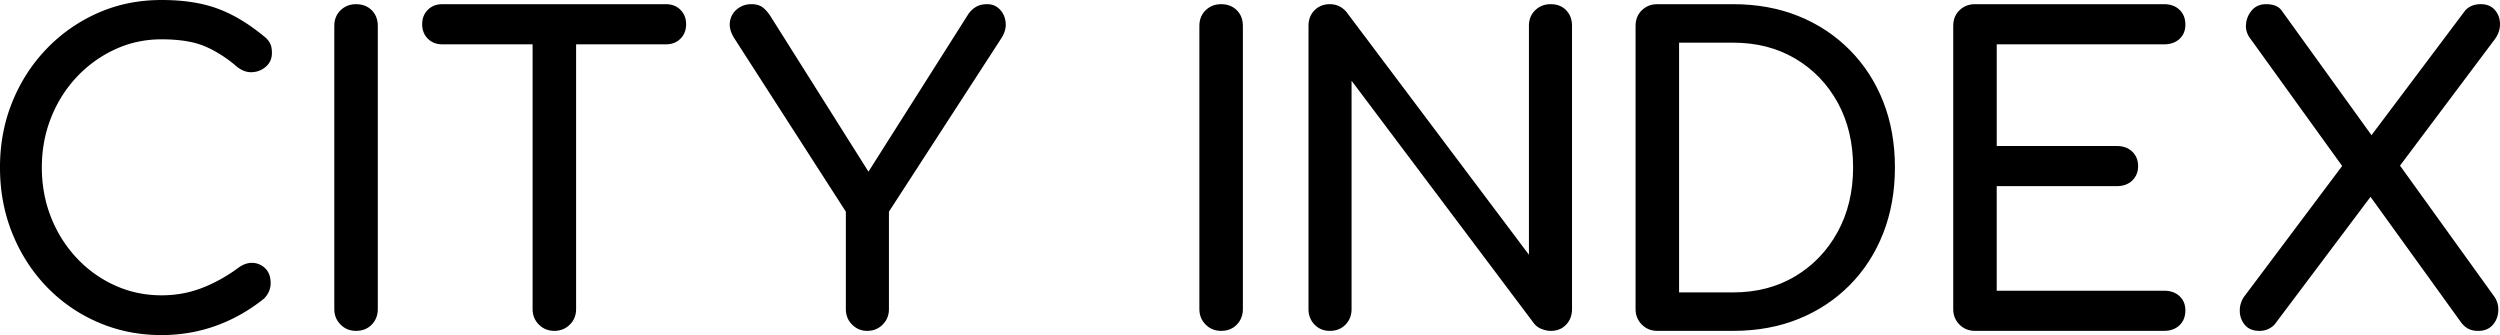 <svg xmlns="http://www.w3.org/2000/svg" viewBox="0 0 6881.51 922.33"><defs><style>.cls-1{fill:#000;}</style></defs><g id="Logo"><path class="cls-1" d="M1022.52,346a337.15,337.15,0,0,1,105.36-76q59.85-27.65,127.81-27.63,74.83,0,120.32,19.57t88.09,56.42q20.73,16.14,42.6,14.4t37.43-16.12q15.54-14.4,15.54-36.28a81.25,81.25,0,0,0-1.72-17.85,44,44,0,0,0-6.91-15,64.25,64.25,0,0,0-14.4-14.39q-64.5-52.95-128.39-76t-152.56-23q-94.44,0-175,35.7a442.84,442.84,0,0,0-141,98.45Q879.16,331,845.18,414.5t-34,180.19q0,97.88,34,181.94t94.44,146.82a433,433,0,0,0,141.61,97.85q81.19,35.17,174.46,35.14,78.29,0,149.11-25.33t133-74.86a63.2,63.2,0,0,0,13.82-20.15,57.67,57.67,0,0,0,4.6-22.46q0-25.29-13.81-39.72a51.78,51.78,0,0,0-34-16.11q-20.18-1.72-40.89,13.24-48.36,35.7-100.75,55.86T1255.69,947q-68,0-127.81-27.06a329.37,329.37,0,0,1-105.36-75.43Q977,796.19,951.7,732.3T926.37,594.69q0-72.54,25.33-136.44T1022.52,346Z" transform="translate(-811.21 -134.11)"/><path class="cls-1" d="M1791.29,145.62q-25.36,0-42.61,16.69t-17.28,43.18V985q0,25.34,17.28,42.62t42.61,17.26q26.48,0,43.17-17.26t16.7-42.62V205.49q0-26.48-16.7-43.18T1791.29,145.62Z" transform="translate(-811.21 -134.11)"/><path class="cls-1" d="M2644.53,145.63h-616q-24.18,0-39.73,15.53t-15.54,39.73q0,24.18,15.54,39.72t39.73,15.55h248.71V985q0,25.35,17.28,42.62t42.59,17.26q25.32,0,42.61-17.26T2397,985V256.16h247.56q24.18,0,39.72-15.55t15.55-39.72q0-24.18-15.55-39.73T2644.53,145.63Z" transform="translate(-811.21 -134.11)"/><path class="cls-1" d="M3563.23,160q-13.82-14.39-34.54-14.4-18.43,0-31.08,7.5a67.65,67.65,0,0,0-21.89,21.29l-274,432.21L2932.22,179q-10.33-16.09-21.87-24.76t-31.09-8.63a60.42,60.42,0,0,0-38.58,13.24,53.58,53.58,0,0,0-20.14,34.54q-3.47,21.33,11.52,45.49l307.43,477.86V985q0,25.34,17.28,42.62t41.45,17.26q25.32,0,42.6-17.26T3258.1,985V716.75l309.74-477.86q13.82-21.85,11.51-43.18T3563.23,160Z" transform="translate(-811.21 -134.11)"/><path class="cls-1" d="M4172.49,145.62q-25.35,0-42.61,16.69t-17.27,43.18V985q0,25.34,17.27,42.62t42.61,17.26q26.48,0,43.18-17.26T4232.36,985V205.49q0-26.48-16.69-43.18T4172.49,145.62Z" transform="translate(-811.21 -134.11)"/><path class="cls-1" d="M5079.63,145.62q-25.34,0-42.61,16.69t-17.26,43.18V835.34l-502-667.83q-18.45-21.88-46.07-21.89-25.33,0-42,16.69t-16.7,43.18V985q0,25.34,16.7,42.62t42,17.26q26.48,0,43.18-17.26T4531.54,985V356.34l502,667.86a48.9,48.9,0,0,0,21.3,15.54q13.24,5.16,24.76,5.18,26.47,0,42.61-17.26T5138.36,985V205.49q0-26.48-16.12-43.18T5079.63,145.62Z" transform="translate(-811.21 -134.11)"/><path class="cls-1" d="M5902.85,271.71q-59.88-60.45-141.06-93.26T5581.6,145.62H5373.18q-25.36,0-42.61,16.69t-17.28,43.18V985q0,25.34,17.28,42.62t42.61,17.26H5581.6q99,0,180.19-32.82t141.06-93.27q59.86-60.44,92.11-142.78t32.24-181.36q0-99-32.24-180.78T5902.85,271.71Zm-33.38,500.88q-42.63,77.73-116.89,122.07T5581.6,939H5433.05V251.55H5581.6q96.7,0,171,43.76t116.89,120.9q42.57,77.18,42.59,178.48Q5912.06,694.88,5869.47,772.59Z" transform="translate(-811.21 -134.11)"/><path class="cls-1" d="M6768,256.17q26.47,0,42.6-15T6826.74,202q0-25.32-16.12-40.88T6768,145.62H6247.55q-25.35,0-42.61,16.69t-17.26,43.18V985q0,25.34,17.26,42.62t42.61,17.26H6768q26.47,0,42.6-15.55t16.12-40.87q0-24.18-16.12-39.16t-42.6-15h-460.6V646.5h330.49q26.46,0,42.59-15.53t16.12-39.73q0-24.18-16.12-39.72T6637.91,536H6307.42V256.17Z" transform="translate(-811.21 -134.11)"/><path class="cls-1" d="M7417.47,590,7680,240q13.8-20.72,12.66-42.6t-15-36.83q-13.82-15-38-15-26.52,0-42.61,17.28L7339,506.21,7091.57,162.9q-12.67-17.28-42.61-17.28-24.15,0-38.56,16.12a66.06,66.06,0,0,0-16.71,38q-2.31,21.87,11.52,40.28l253,350.93L6990.24,948.2a66.59,66.59,0,0,0-13.81,40.87q0,22.45,13.81,39.15t40.3,16.7q24.21,0,41.47-17.26l264.32-351.72,250.39,347.11q9.2,11.51,20.13,16.69c7.3,3.44,15.92,5.18,25.92,5.18q25.29,0,39.72-16.13T7688,989.65a62,62,0,0,0-12.66-41.45Z" transform="translate(-811.21 -134.11)"/></g></svg>